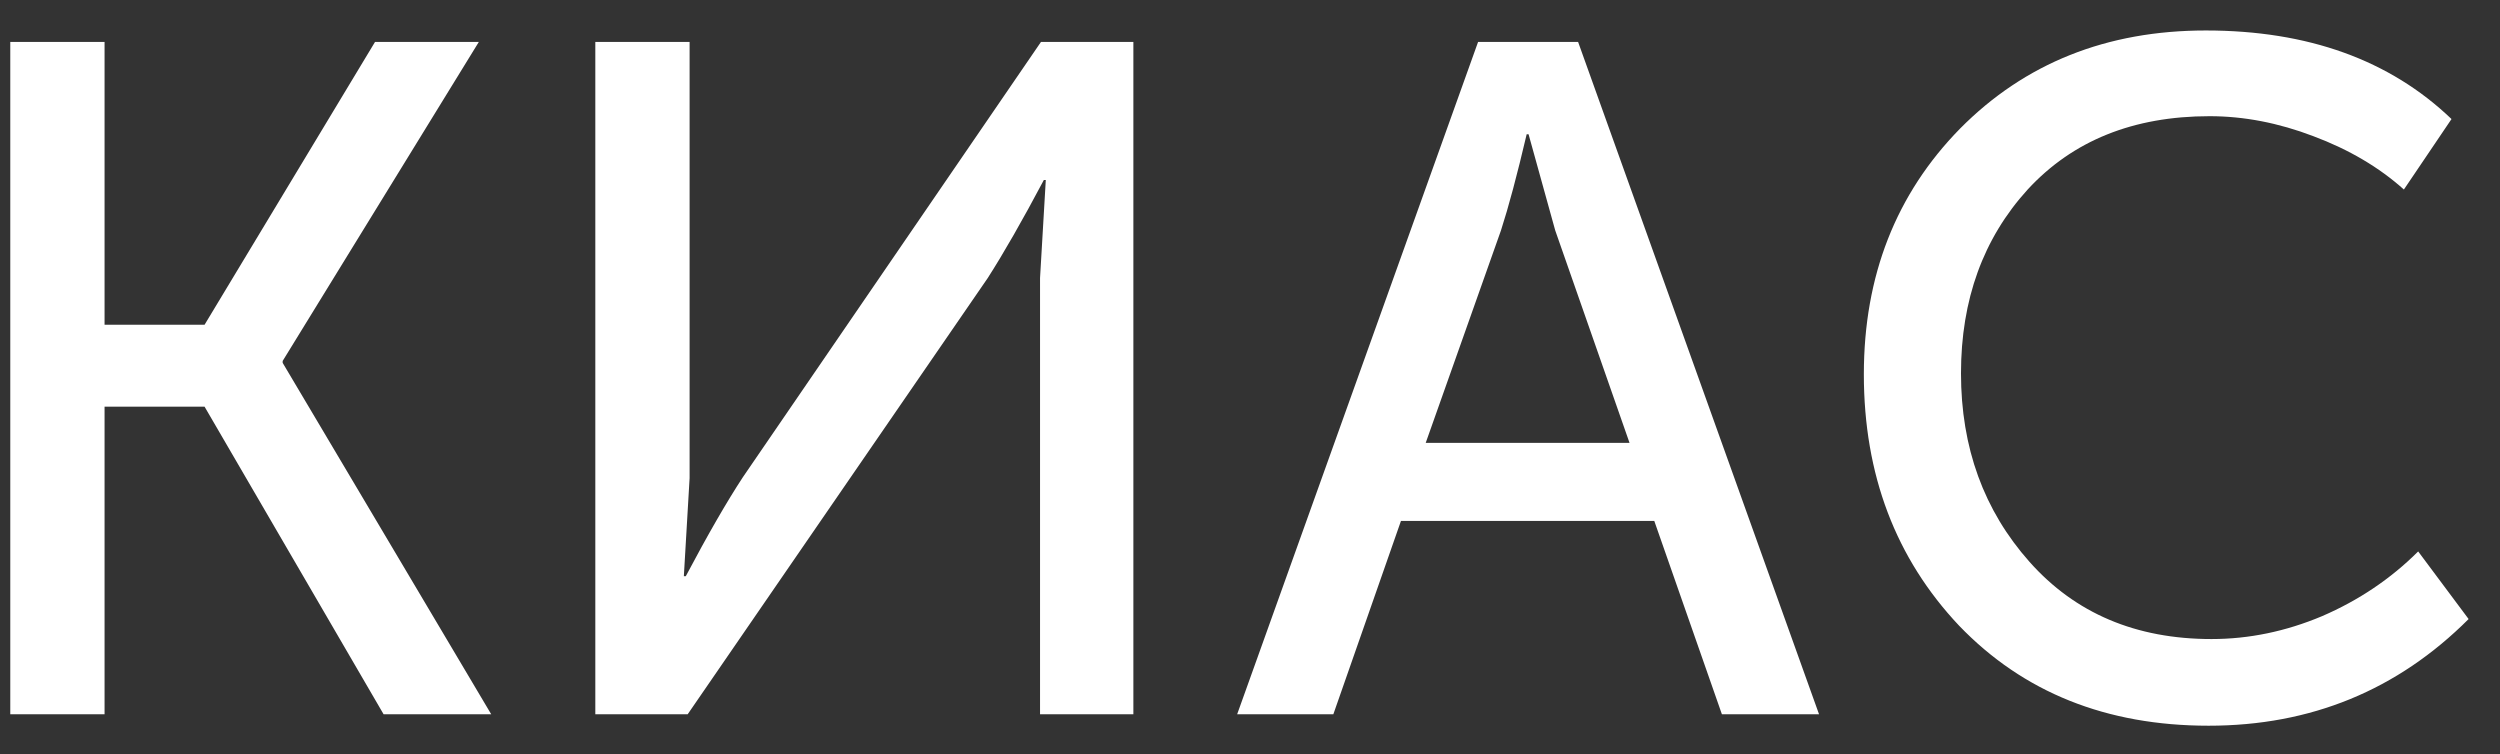 <svg width="63" height="19" viewBox="0 0 63 19" fill="none" xmlns="http://www.w3.org/2000/svg">
<rect x="0" y="0" width="63" height="19" fill="#333333" stroke="none"/>
<path d="M0.259 18V1.056H2.635V8.184H5.155L9.451 1.056H12.067L7.123 9.096V9.144L12.379 18H9.667L5.155 10.248H2.635V18H0.259ZM15.002 18V1.056H17.378V12.048L17.233 14.52H17.282C17.841 13.464 18.322 12.632 18.721 12.024L26.233 1.056H28.561V18H26.209V7.008L26.354 4.536H26.305C25.762 5.56 25.29 6.384 24.89 7.008L17.329 18H15.002ZM31.176 18L37.248 1.056H39.768L45.84 18H43.392L41.688 13.128H35.304L33.6 18H31.176ZM35.928 11.16H41.064L39.192 5.808L38.52 3.384H38.472C38.232 4.408 38.016 5.216 37.824 5.808L35.928 11.16ZM46.969 9.432C46.969 6.952 47.778 4.888 49.394 3.24C51.026 1.592 53.09 0.768 55.586 0.768C58.161 0.768 60.225 1.512 61.778 3L60.578 4.776C59.953 4.216 59.194 3.768 58.297 3.432C57.417 3.096 56.545 2.928 55.681 2.928C53.761 2.928 52.233 3.544 51.097 4.776C49.977 6.008 49.417 7.552 49.417 9.408C49.417 11.28 49.993 12.864 51.145 14.16C52.297 15.456 53.825 16.104 55.73 16.104C56.673 16.104 57.602 15.912 58.514 15.528C59.441 15.128 60.249 14.584 60.938 13.896L62.209 15.6C60.417 17.392 58.233 18.288 55.657 18.288C53.081 18.288 50.986 17.448 49.37 15.768C47.77 14.072 46.969 11.96 46.969 9.432Z" fill="white"/>
</svg>
